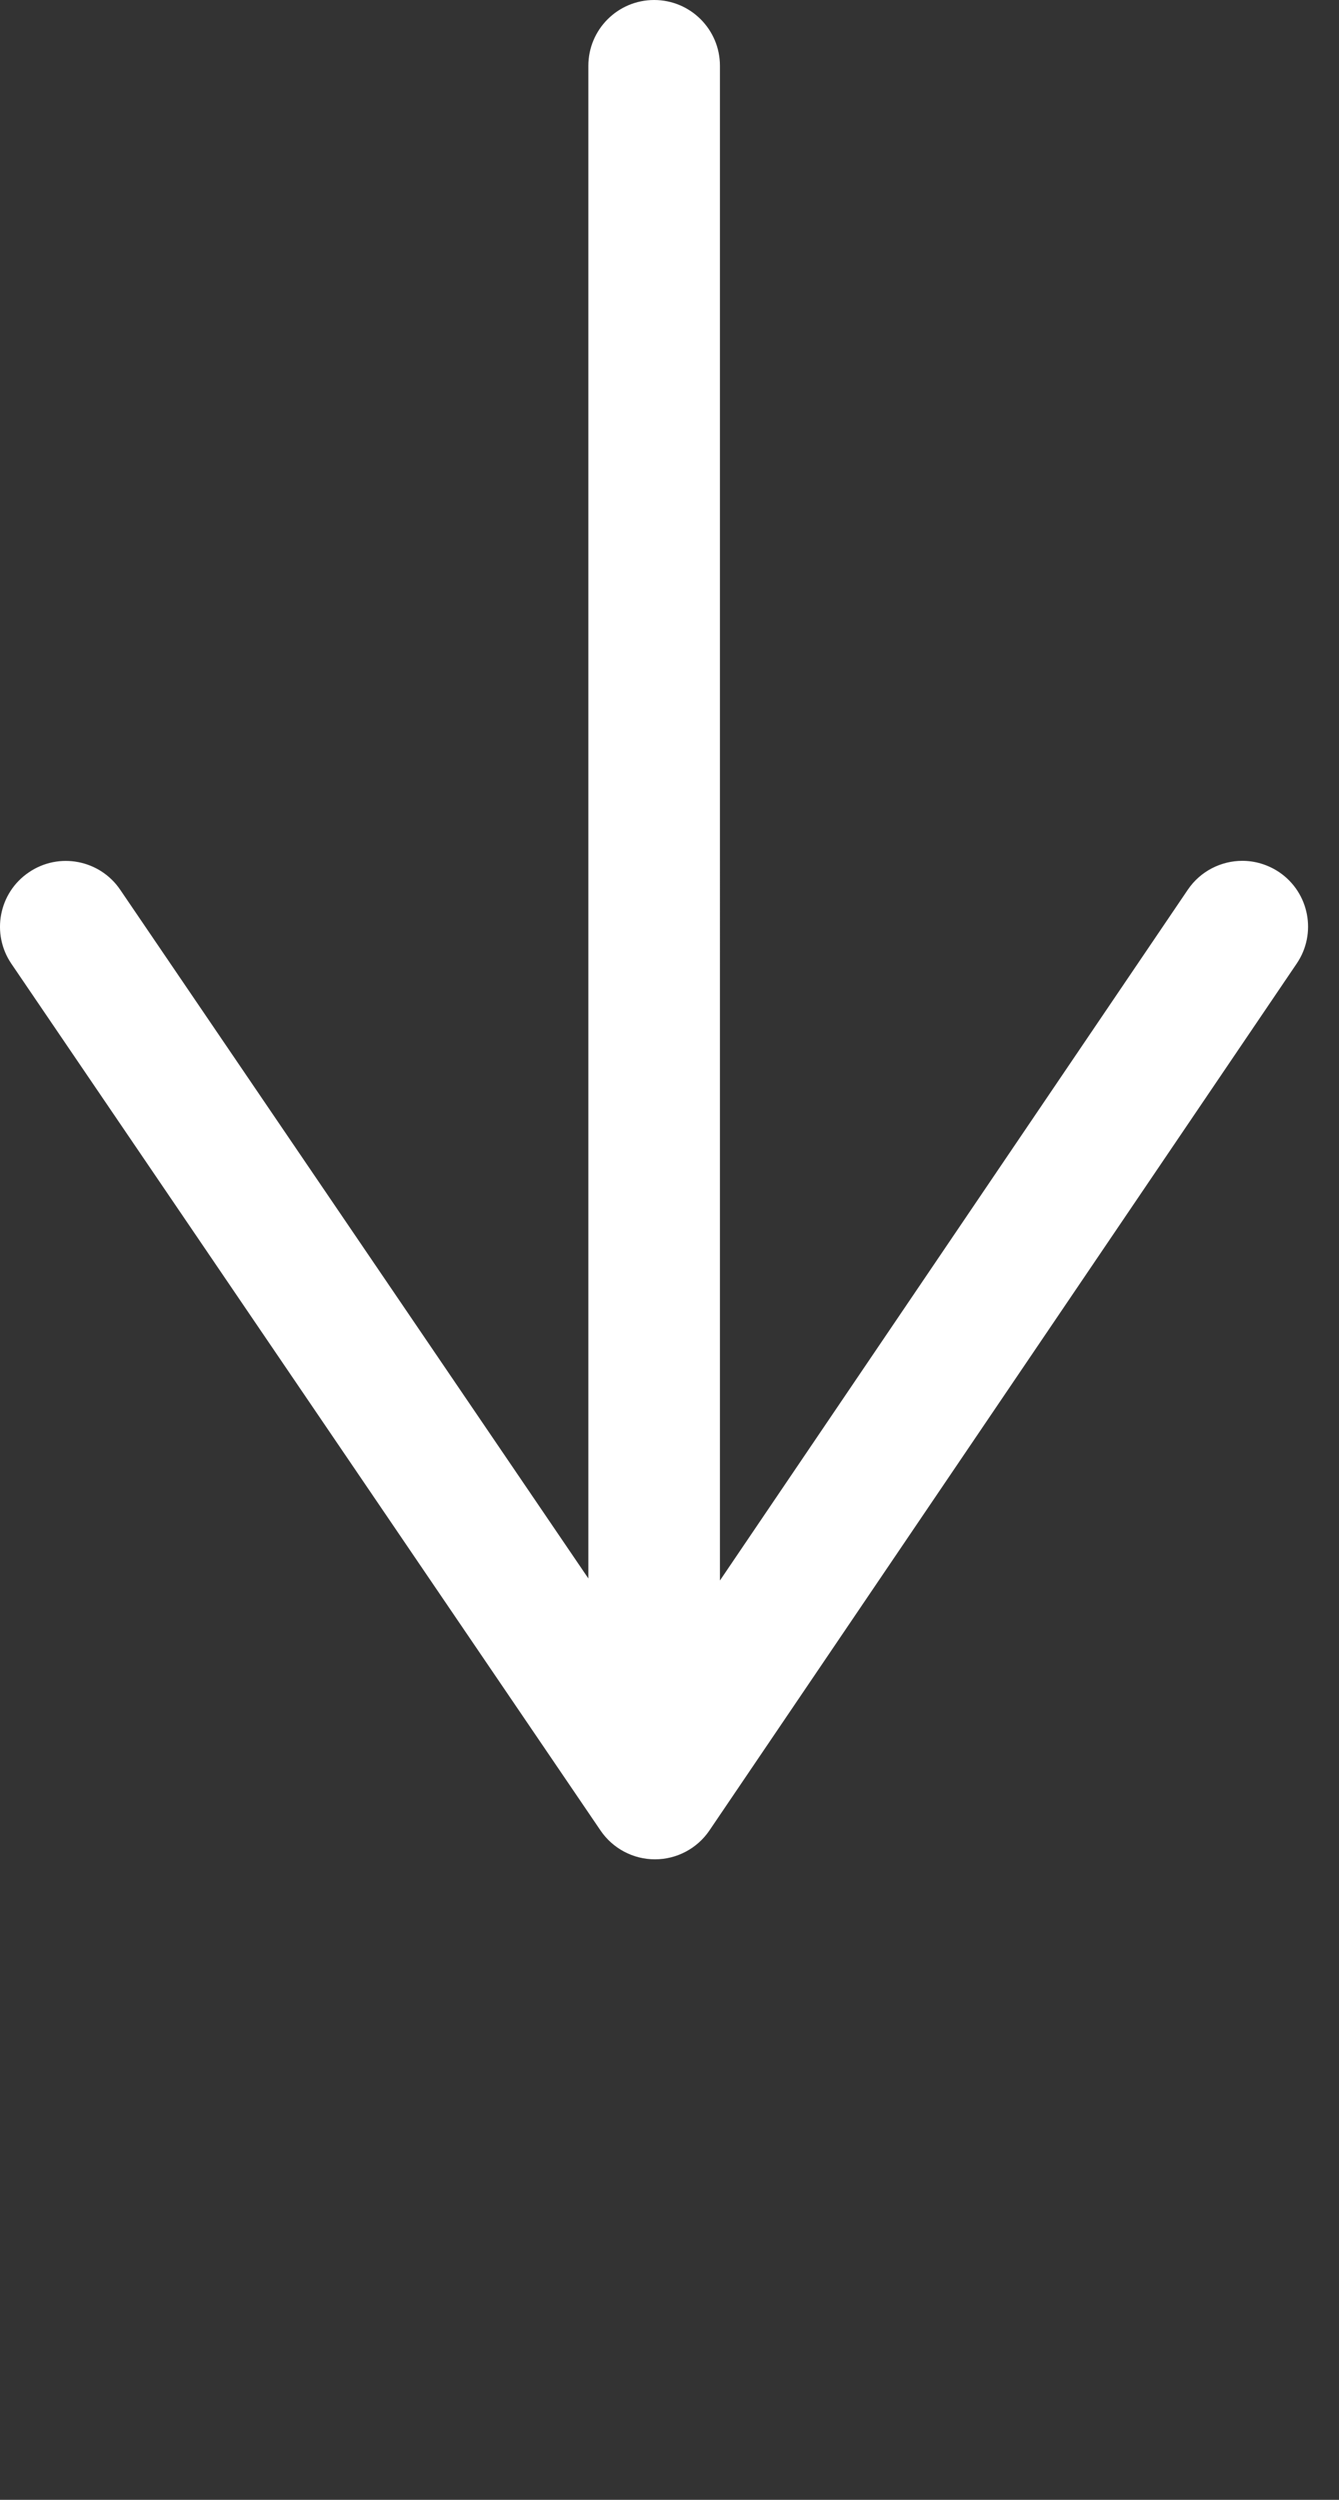 <svg id="feller-1445" xmlns="http://www.w3.org/2000/svg" x="0px" y="0px" width="15px" height="28px" xml:space="preserve"><rect width="100%" height="100%" fill="#333333" stroke="none"/><path d="M0.127,10.794l6.601,9.71c0.137,0.201,0.365,0.322,0.609,0.322h0c0.244,0,0.473-0.121,0.61-0.323l6.579-9.71  c0.229-0.337,0.141-0.795-0.196-1.024c-0.127-0.085-0.271-0.127-0.413-0.127c-0.236,0-0.469,0.114-0.611,0.324l-5.241,7.737V0.737  C8.065,0.33,7.735,0,7.328,0S6.591,0.33,6.591,0.737v16.943L1.346,9.965C1.118,9.63,0.66,9.541,0.323,9.771  C-0.014,9.999-0.101,10.458,0.127,10.794z" style="fill: rgb(255, 255, 255)"></path></svg>